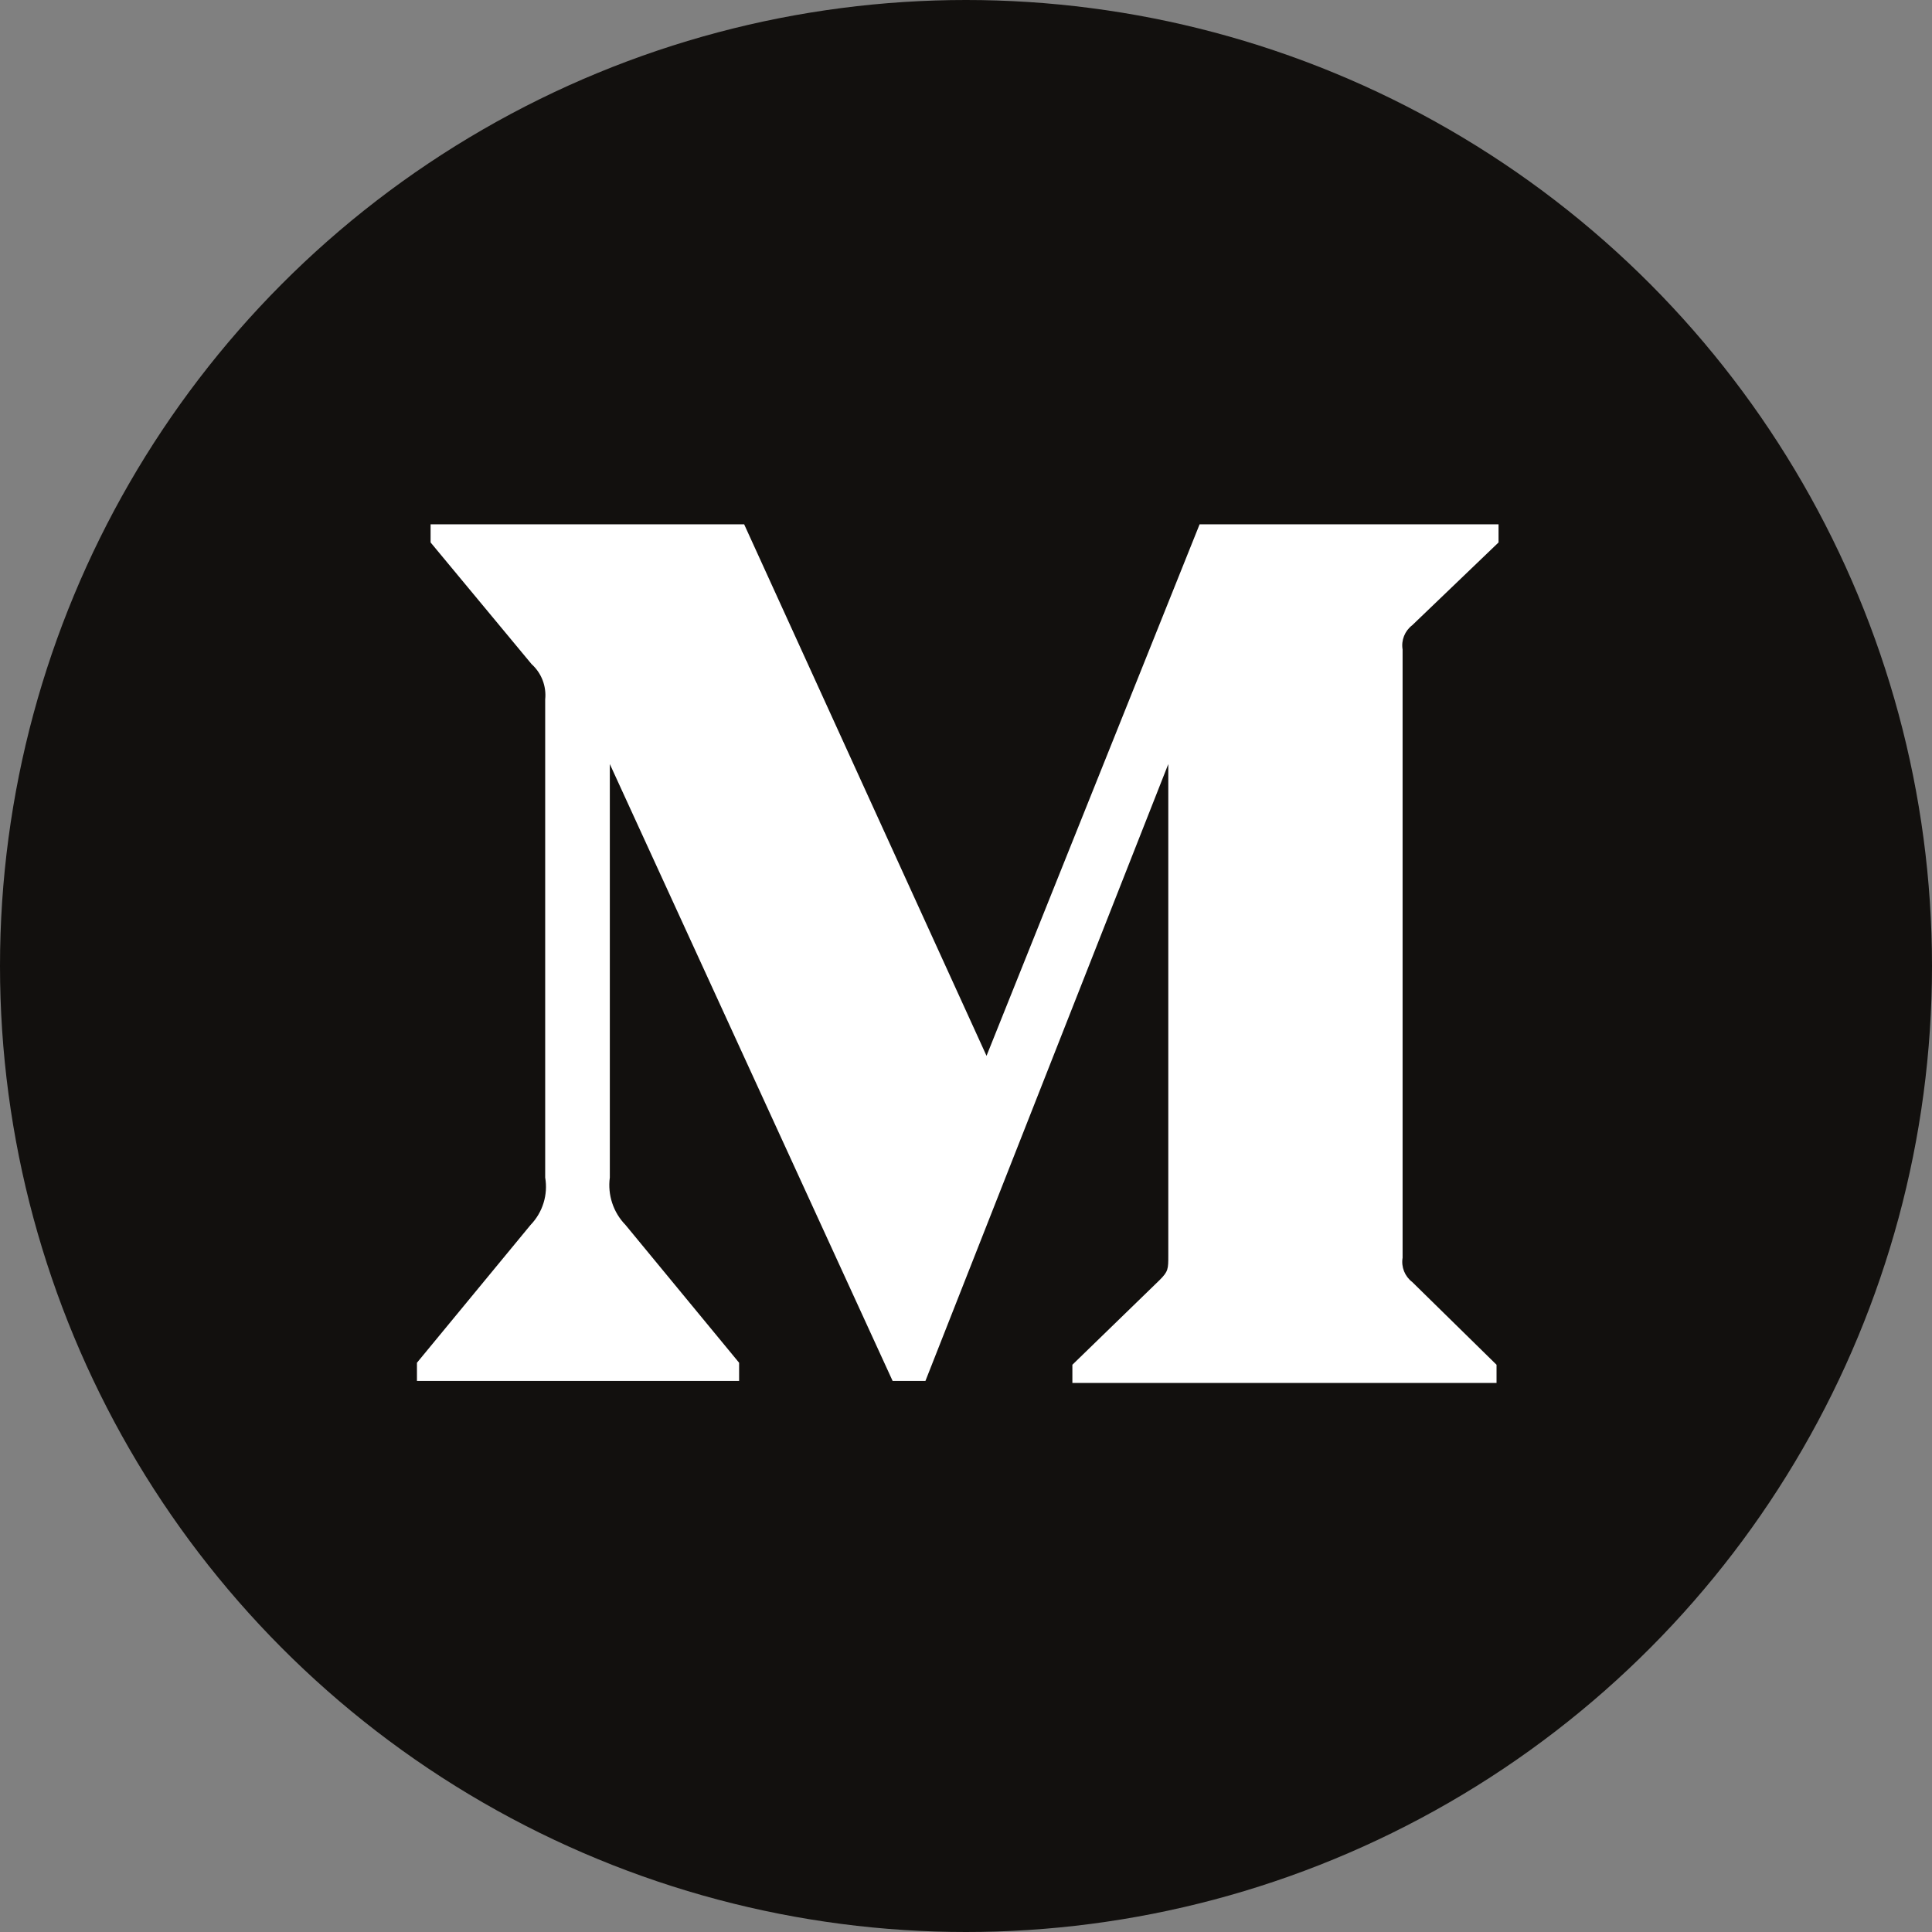 <?xml version="1.0" encoding="UTF-8"?><svg xmlns="http://www.w3.org/2000/svg" width="48" height="48" viewBox="0 0 48 48"><rect x="0" y="0" width="48" height="48" fill="#808080" stroke="none"/><g fill="none"><circle cx="24" cy="24" r="24" fill="#12100E"/><path fill="#FFF" d="M13.545,17.378 C13.579,17.048 13.453,16.722 13.207,16.5 L10.698,13.477 L10.698,13.026 L18.488,13.026 L24.51,26.232 L29.804,13.026 L37.231,13.026 L37.231,13.477 L35.086,15.534 C34.901,15.675 34.809,15.907 34.847,16.136 L34.847,31.249 C34.809,31.478 34.901,31.71 35.086,31.851 L37.181,33.907 L37.181,34.359 L26.643,34.359 L26.643,33.907 L28.813,31.8 C29.026,31.587 29.026,31.525 29.026,31.198 L29.026,18.983 L22.992,34.309 L22.177,34.309 L15.151,18.983 L15.151,29.255 C15.093,29.686 15.236,30.121 15.54,30.433 L18.363,33.857 L18.363,34.309 L10.359,34.309 L10.359,33.857 L13.182,30.433 C13.483,30.121 13.619,29.683 13.545,29.255 L13.545,17.378 Z"/></g></svg>